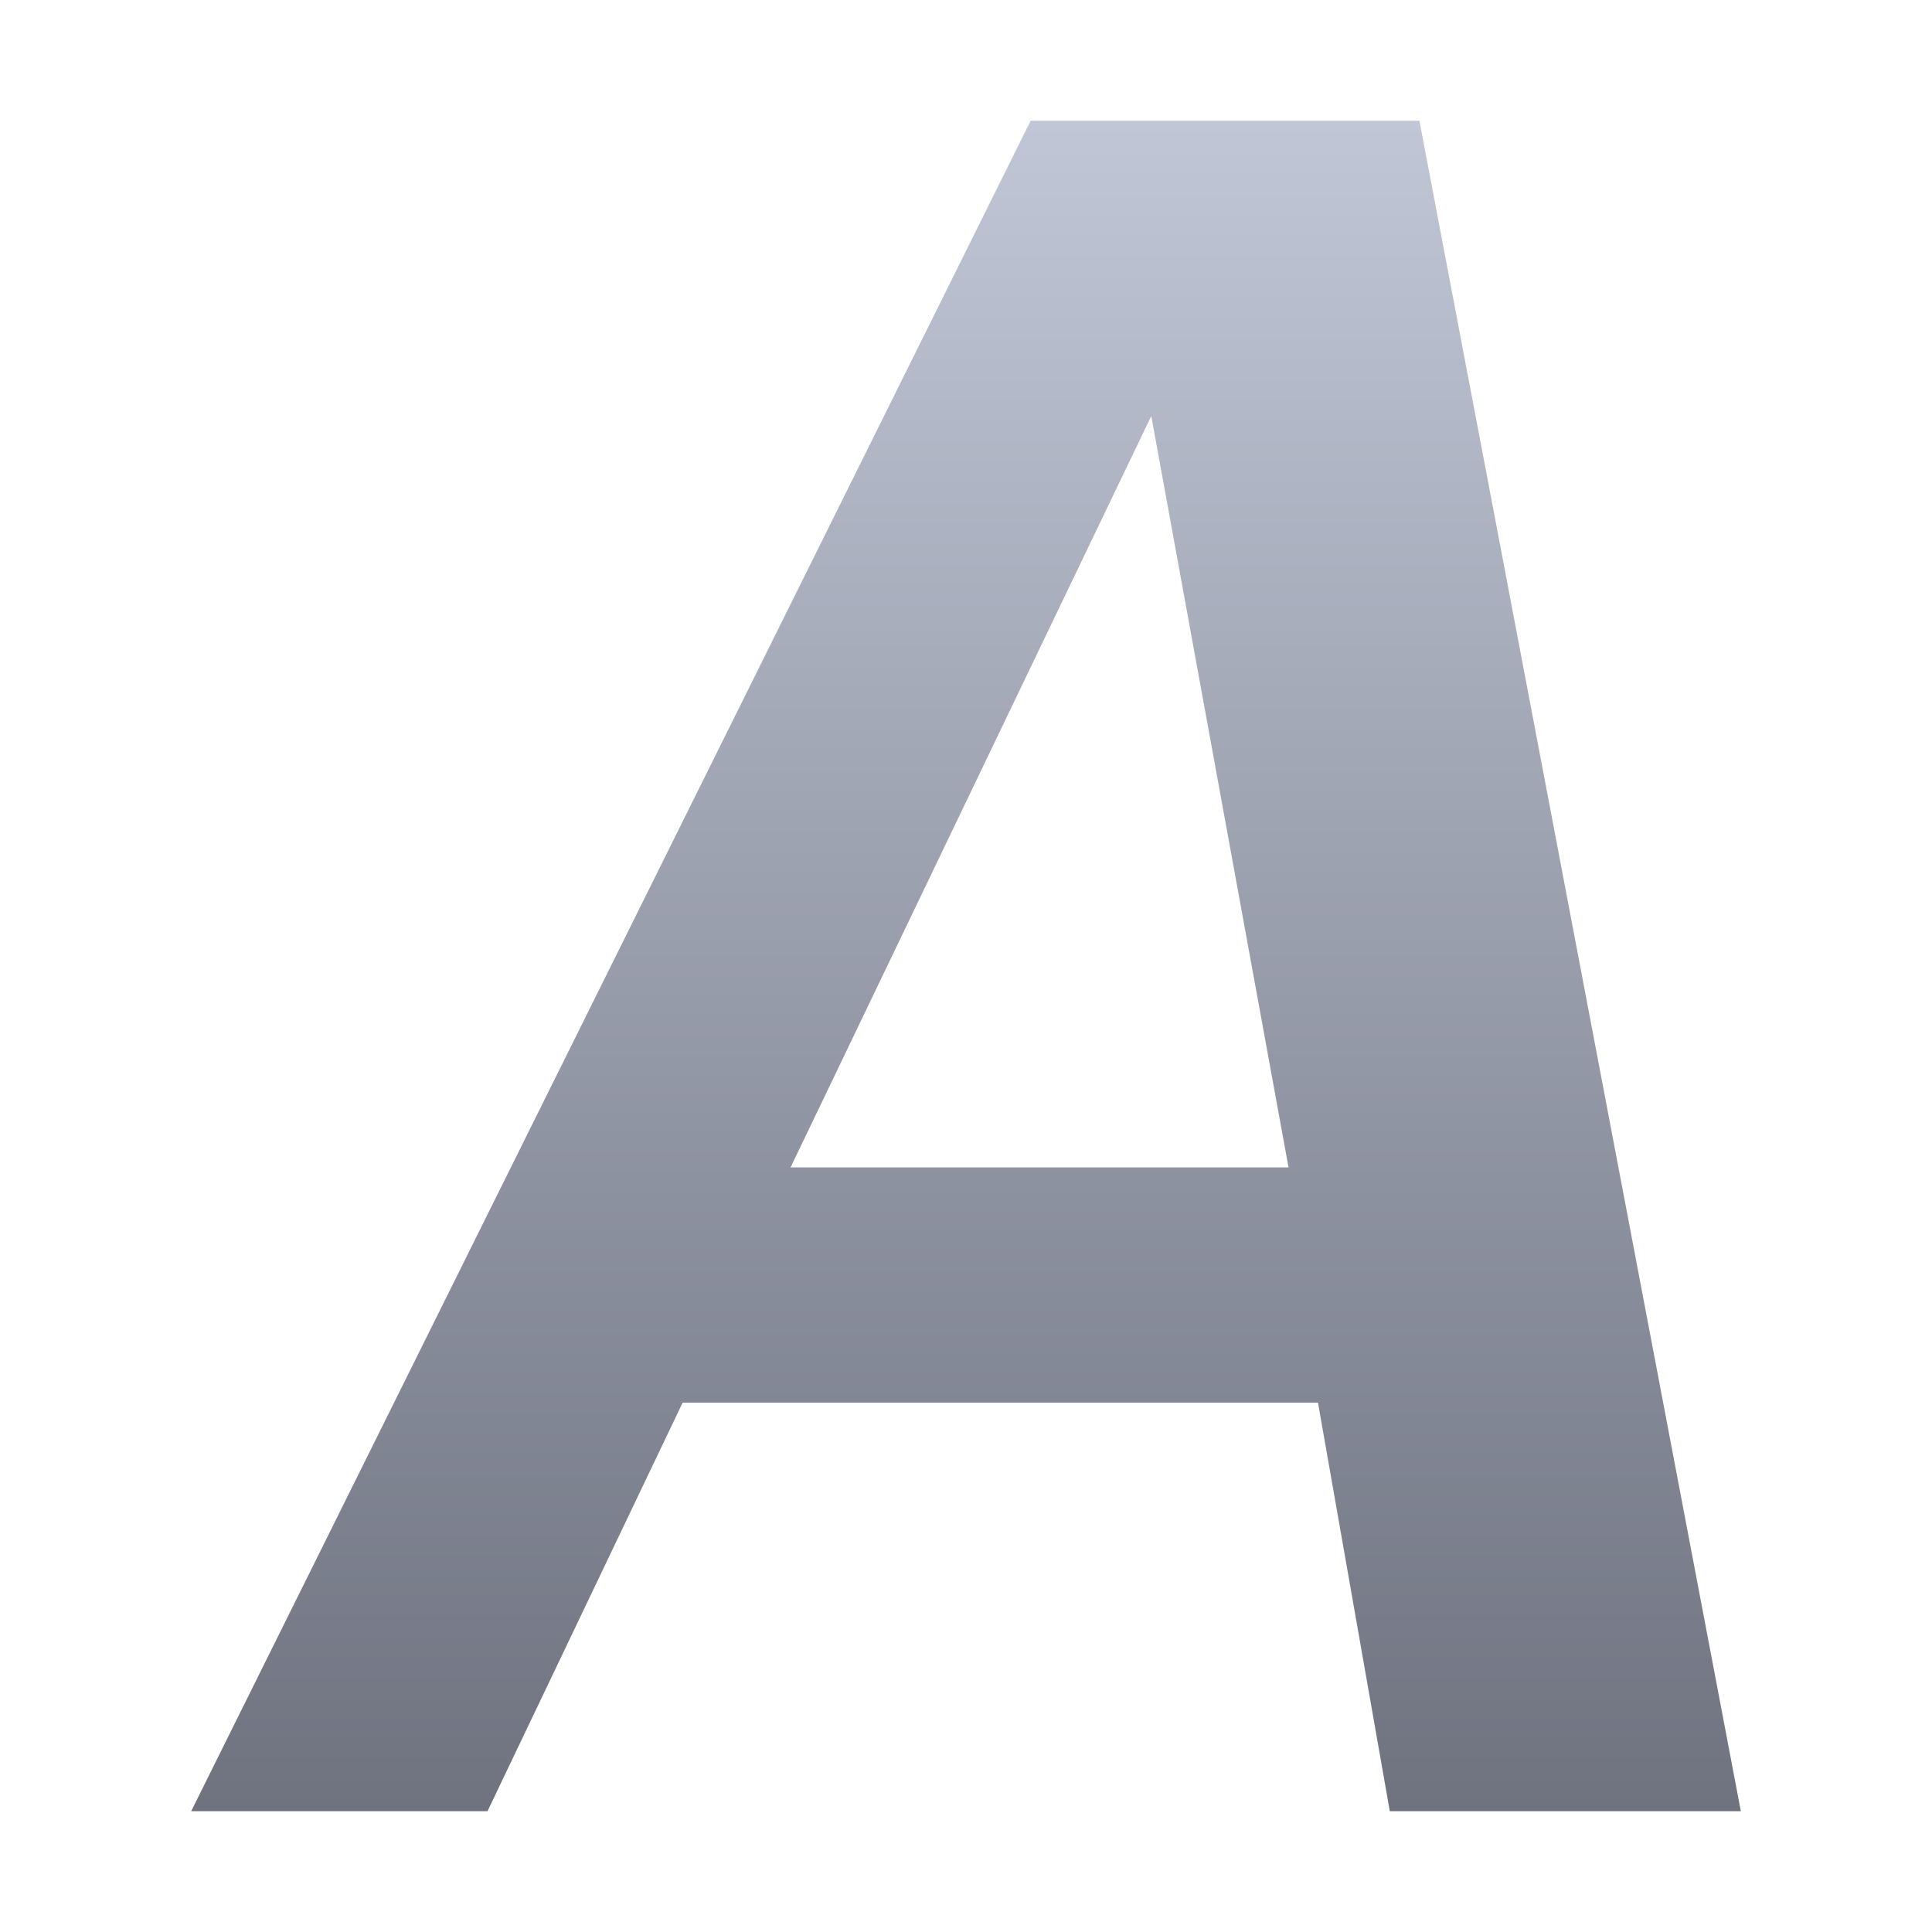 <svg xmlns="http://www.w3.org/2000/svg" xmlns:xlink="http://www.w3.org/1999/xlink" width="64" height="64" viewBox="0 0 64 64" version="1.1"><defs><linearGradient id="linear0" gradientUnits="userSpaceOnUse" x1="0" y1="0" x2="0" y2="1" gradientTransform="matrix(51.336,0,0,56,6.332,4)"><stop offset="0" style="stop-color:#c1c6d6;stop-opacity:1;"/><stop offset="1" style="stop-color:#6f7380;stop-opacity:1;"/></linearGradient></defs><g id="surface1"><path style=" stroke:none;fill-rule:evenodd;fill:url(#linear0);" d="M 57.652 60 L 46.039 60 L 43.66 46.465 L 22.613 46.465 L 16.148 60 L 6.332 60 L 34.141 4 L 47.02 4 L 57.668 60 M 42.684 38.672 L 38.137 13.781 L 26.188 38.672 Z M 42.684 38.672 "/></g></svg>
